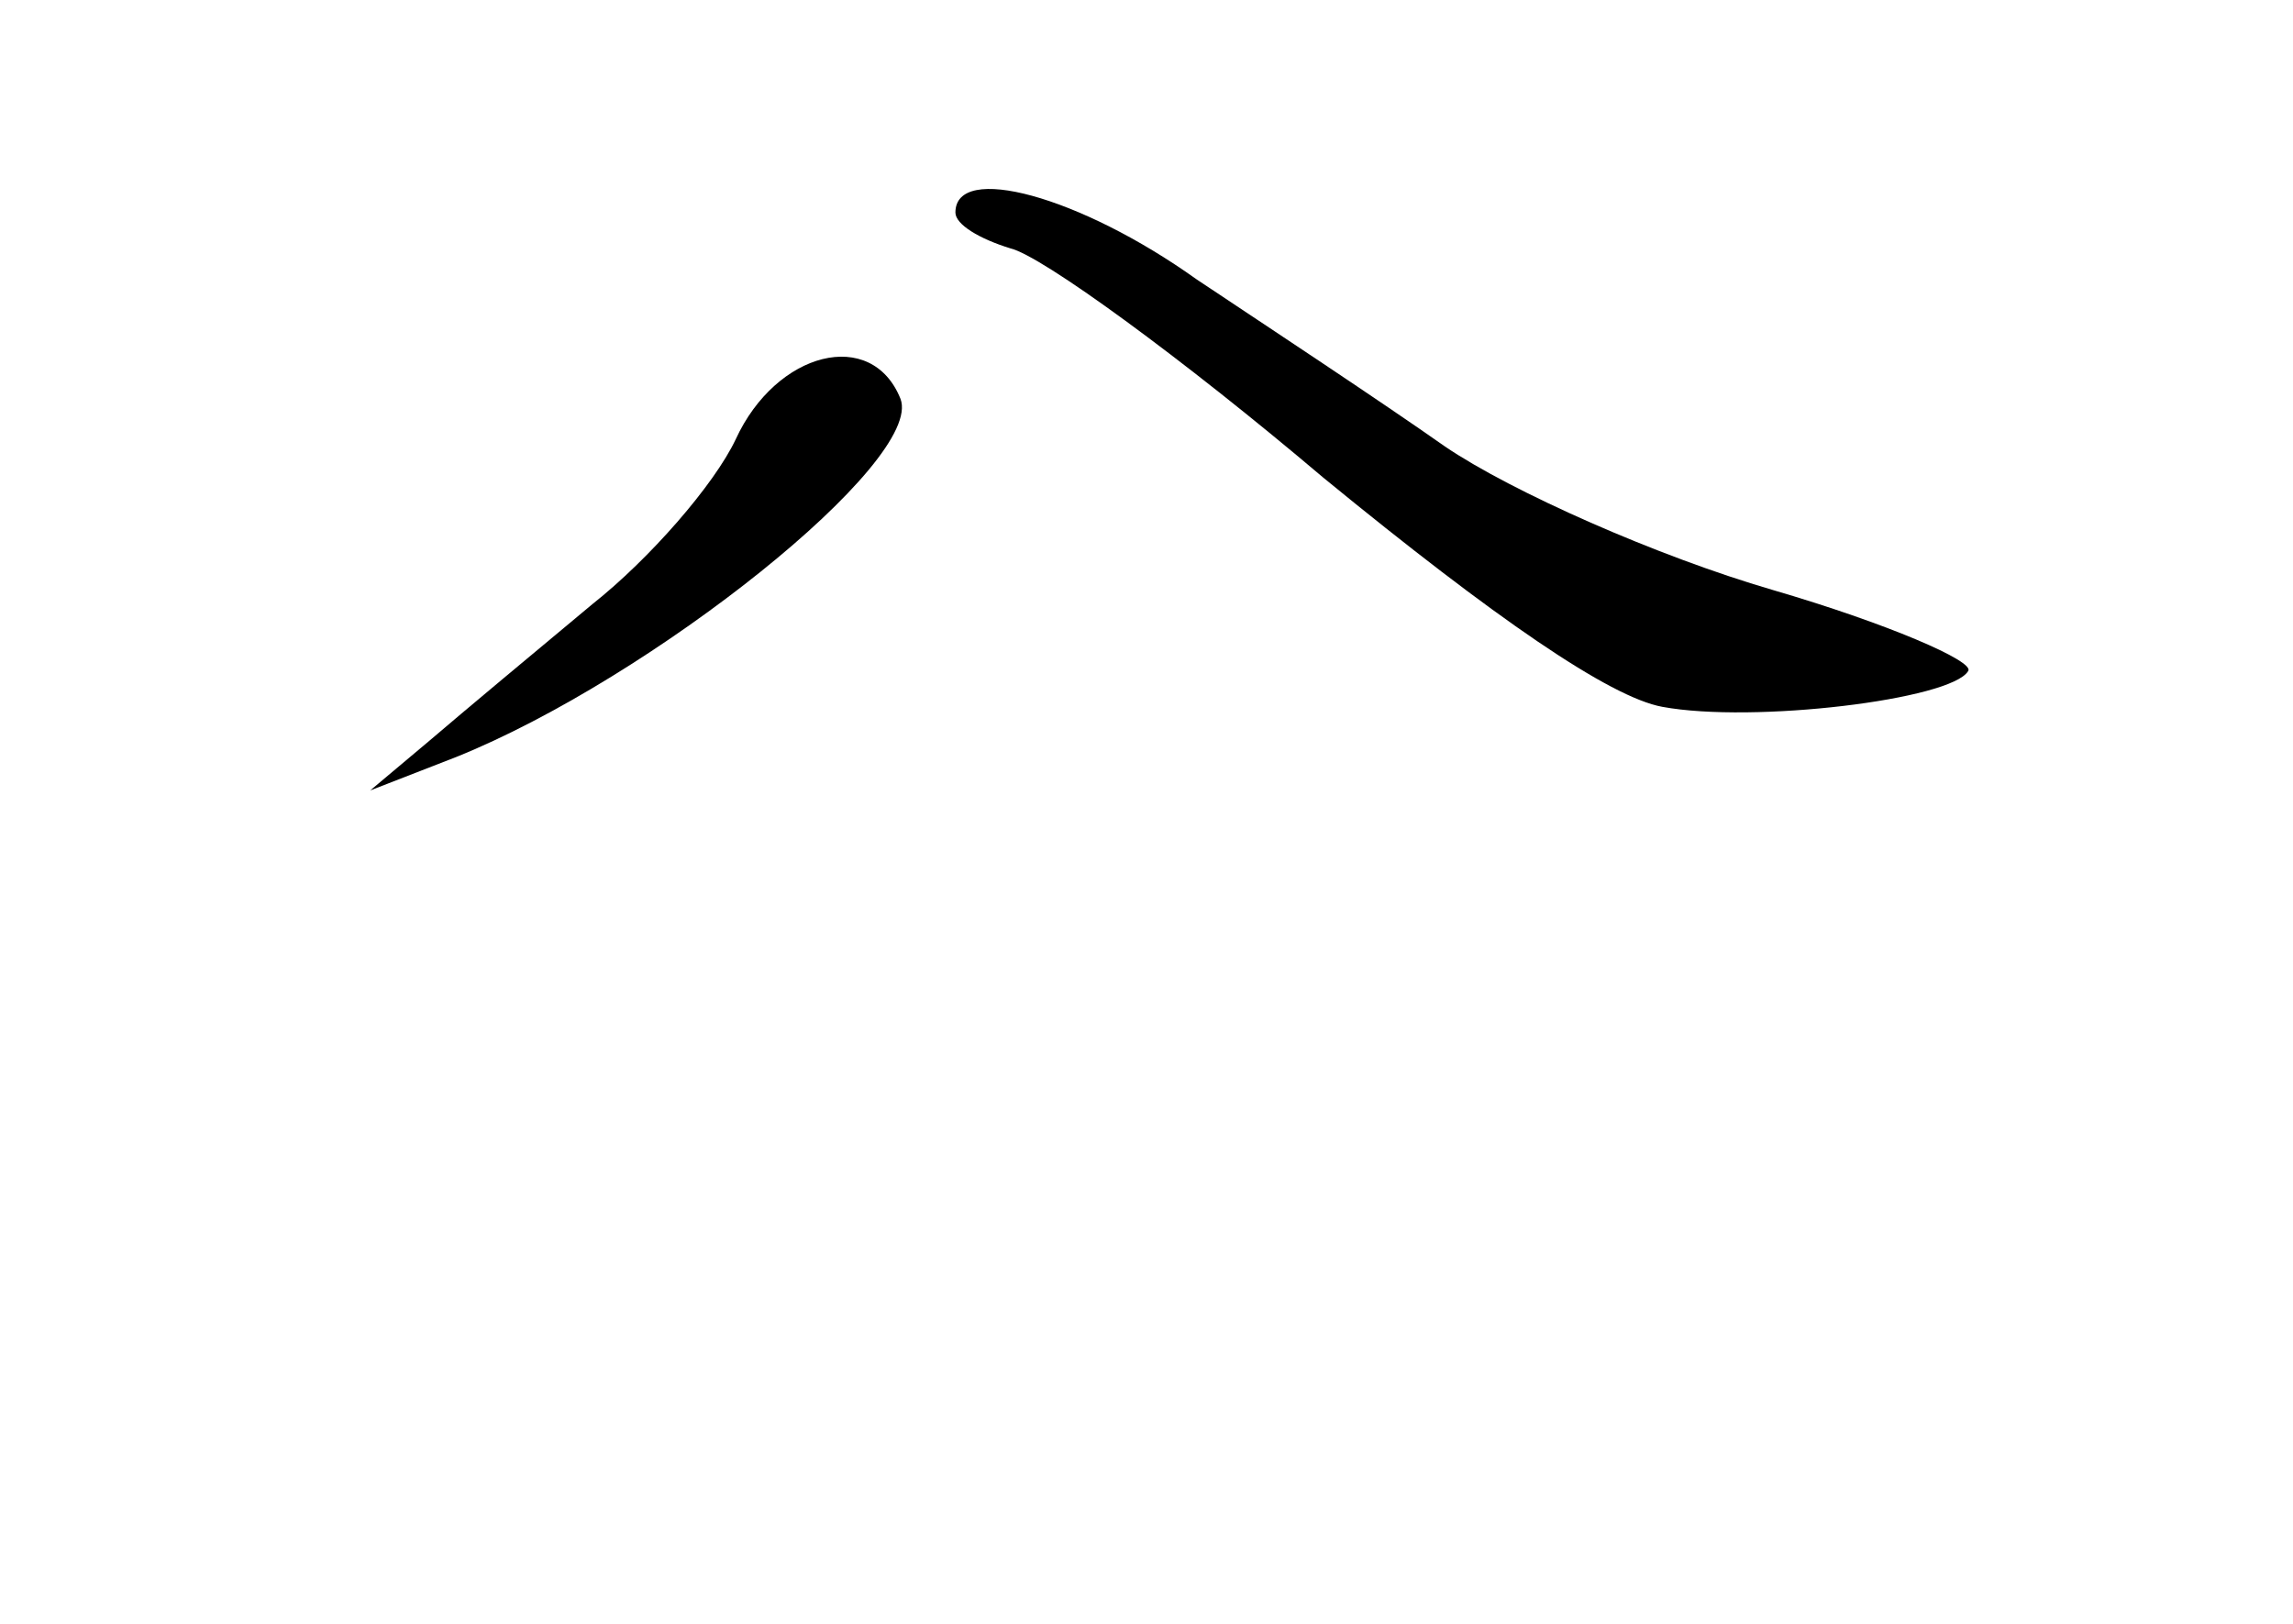 <?xml version="1.0" standalone="no"?>
<!DOCTYPE svg PUBLIC "-//W3C//DTD SVG 20010904//EN"
 "http://www.w3.org/TR/2001/REC-SVG-20010904/DTD/svg10.dtd">
<svg version="1.0" xmlns="http://www.w3.org/2000/svg"
 width="96pt" height="68pt" viewBox="0 0 96 68"
 preserveAspectRatio="xMidYMid meet">
<g transform="translate(0,68) scale(0.1,-0.1)"
fill="#000000" stroke="none">
<path d="M400 591 c0 -5 10 -11 23 -15 13 -3 72 -46 131 -96 72 -59 120 -92
142 -96 38 -7 121 3 128 15 3 4 -34 20 -82 34 -48 14 -109 41 -137 60 -27 19
-74 50 -104 70 -49 35 -101 49 -101 28z"/>
<path d="M308 496 c-9 -19 -36 -50 -60 -69 -24 -20 -54 -45 -68 -57 l-25 -21
36 14 c82 33 196 124 186 150 -12 30 -52 20 -69 -17z"/>
</g>
</svg>
